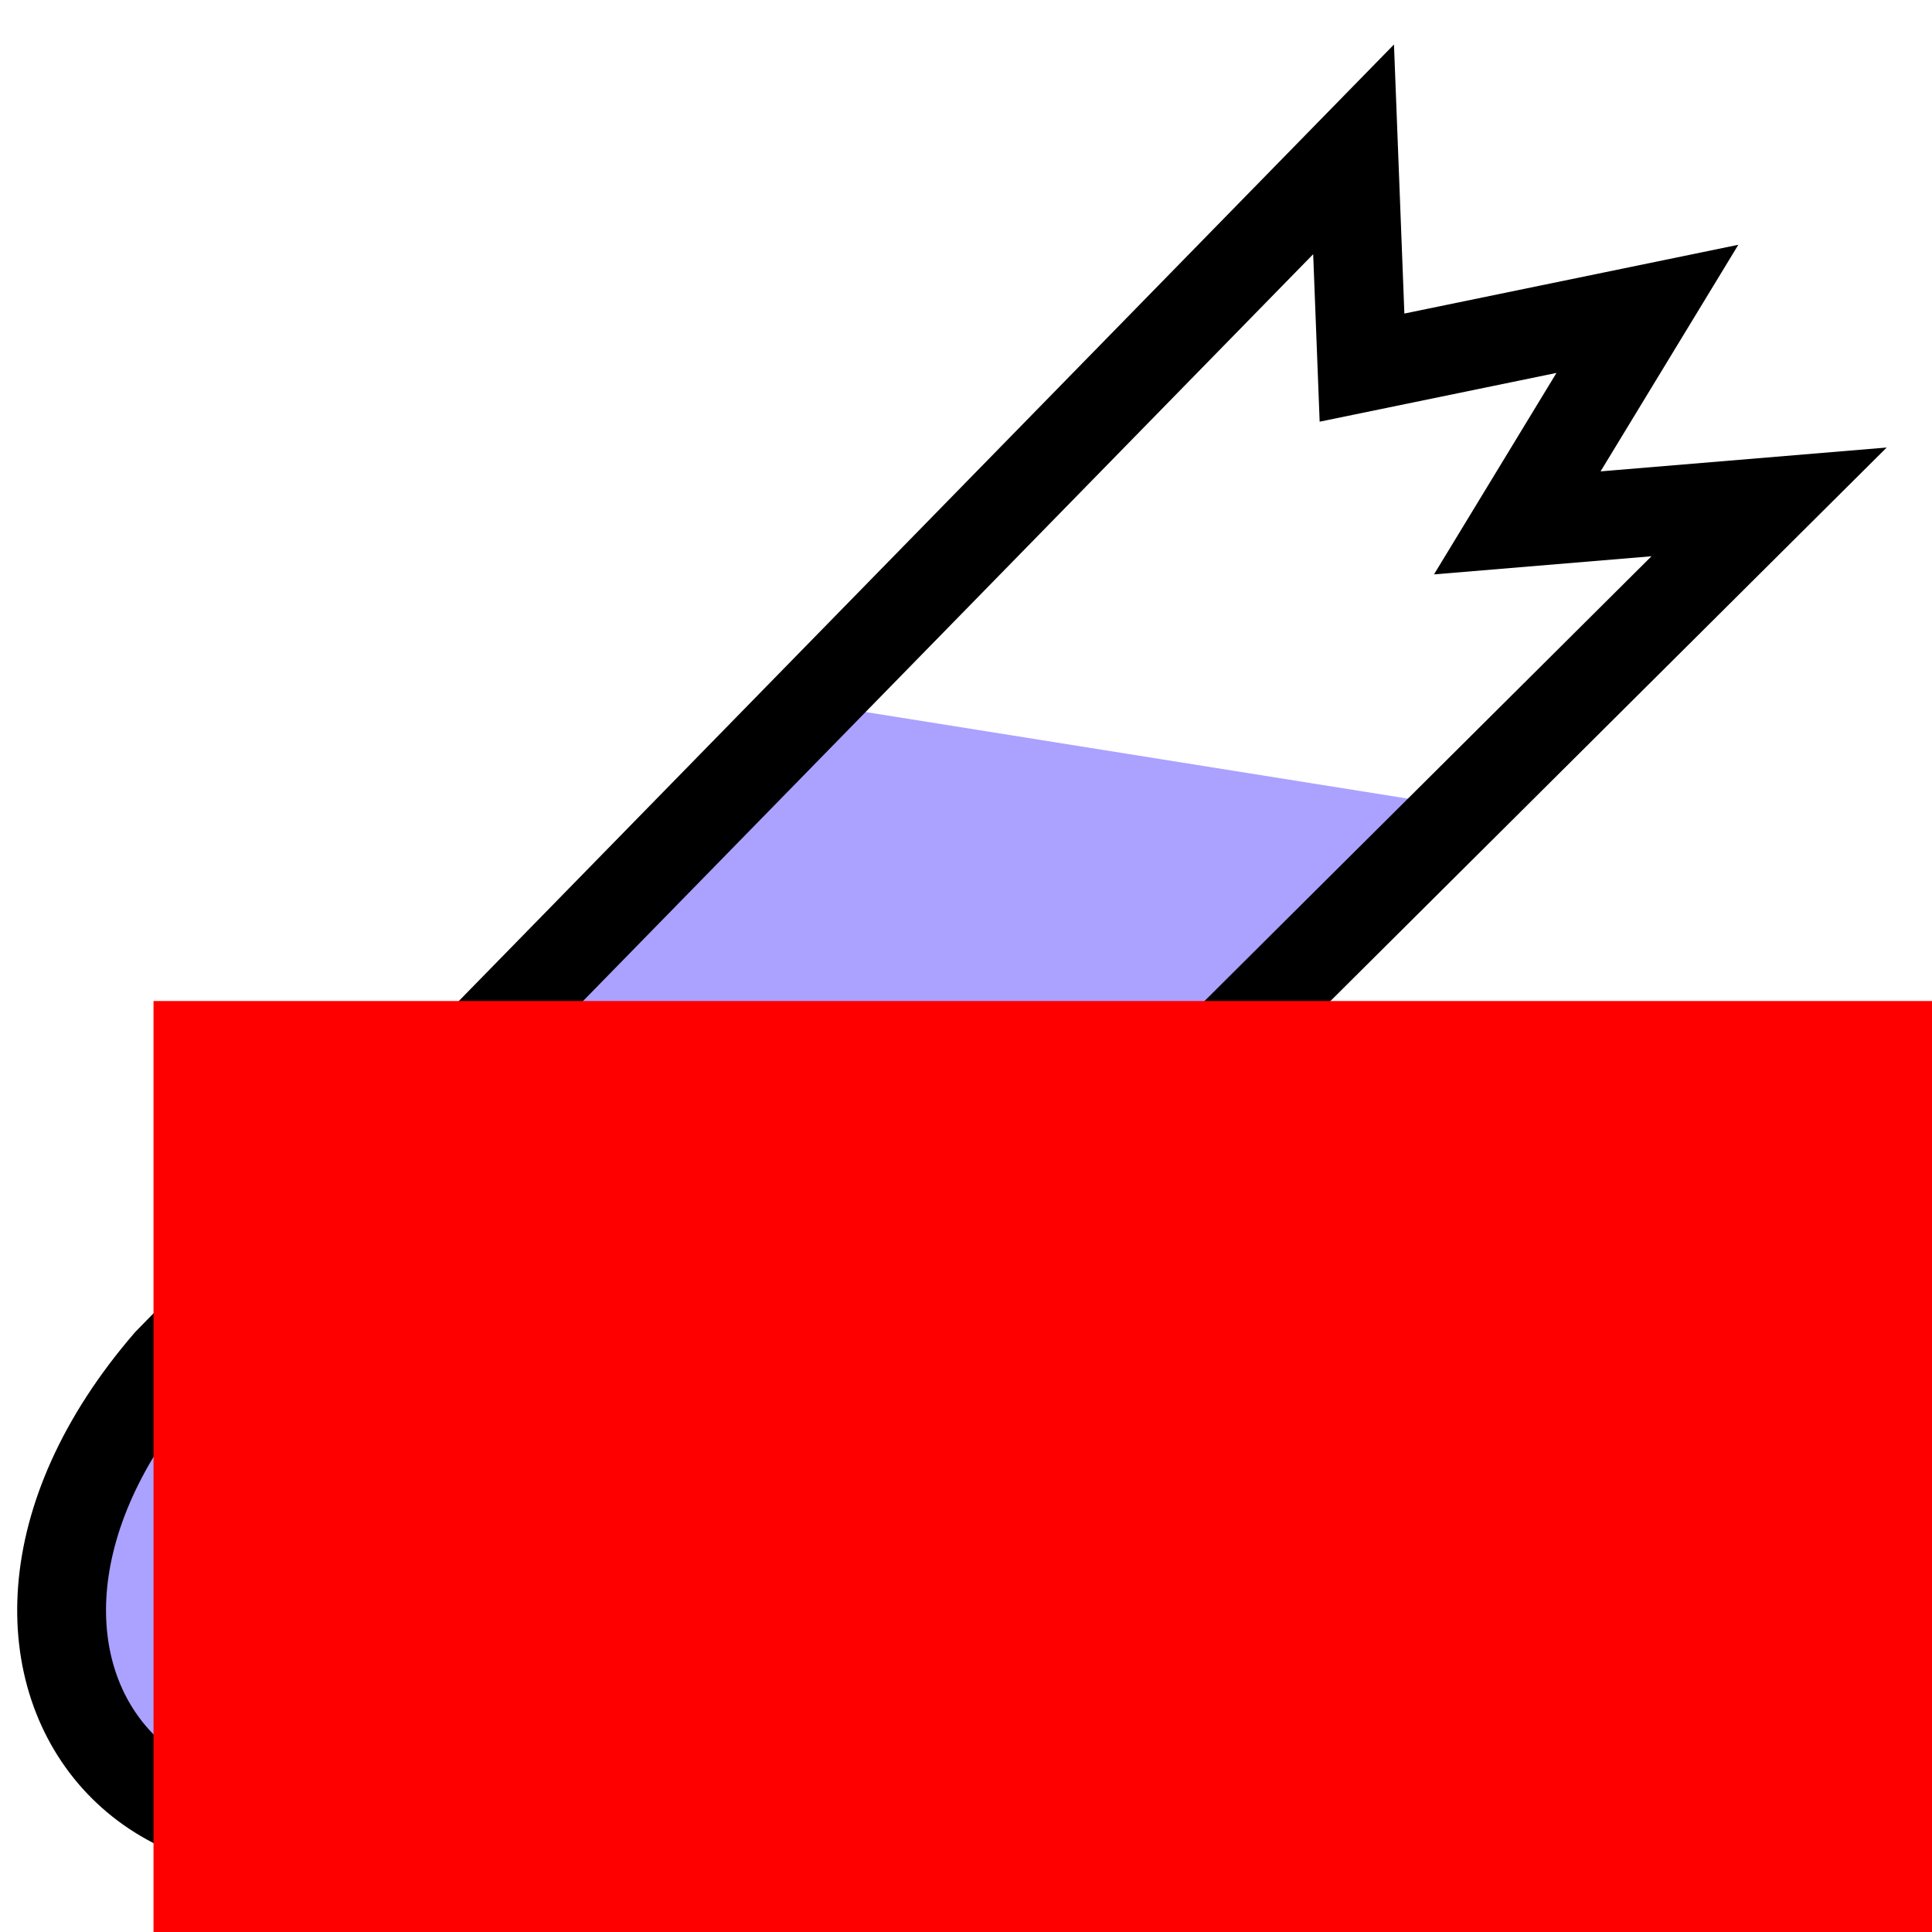 <?xml version="1.0" encoding="UTF-8" standalone="no"?>
<!-- Created with Inkscape (http://www.inkscape.org/) -->

<svg
   xmlns:dc="http://purl.org/dc/elements/1.1/"
   xmlns:cc="http://creativecommons.org/ns#"
   xmlns:rdf="http://www.w3.org/1999/02/22-rdf-syntax-ns#"
   xmlns:svg="http://www.w3.org/2000/svg"
   xmlns="http://www.w3.org/2000/svg"
   xmlns:sodipodi="http://sodipodi.sourceforge.net/DTD/sodipodi-0.dtd"
   xmlns:inkscape="http://www.inkscape.org/namespaces/inkscape"
   width="87mm"
   height="87mm"
   viewBox="0 0 87 87"
   version="1.1"
   id="svg8"
   inkscape:version="0.92.2 (5c3e80d, 2017-08-06)"
   sodipodi:docname="NMR_logo.svg"
   inkscape:export-filename="C:\xampp\htdocs\Autosampler\NMR_icon.png"
   inkscape:export-xdpi="74.740227"
   inkscape:export-ydpi="74.740227">
  <defs
     id="defs2" />
  <sodipodi:namedview
     id="base"
     pagecolor="#ffffff"
     bordercolor="#666666"
     borderopacity="1.0"
     inkscape:pageopacity="0.0"
     inkscape:pageshadow="2"
     inkscape:zoom="1.4"
     inkscape:cx="414.04601"
     inkscape:cy="154.82698"
     inkscape:document-units="mm"
     inkscape:current-layer="layer1"
     showgrid="false"
     fit-margin-top="1"
     fit-margin-left="1"
     fit-margin-right="1"
     fit-margin-bottom="1"
     inkscape:window-width="1920"
     inkscape:window-height="1017"
     inkscape:window-x="-8"
     inkscape:window-y="-8"
     inkscape:window-maximized="1" />
  <g
     inkscape:label="Layer 1"
     inkscape:groupmode="layer"
     id="layer1"
     transform="translate(-0.468,-209.955)">
    <path
       style="fill:#aba1ff;fill-opacity:1;stroke:none;stroke-width:0.265px;stroke-linecap:butt;stroke-linejoin:miter;stroke-opacity:1"
       d="m 38.176,241.815 27.214,4.347 -40.821,41.68 c -12.227,3.839 -24.973,8.377 -17.576,-14.277 z"
       id="path4510"
       inkscape:connector-curvature="0"
       sodipodi:nodetypes="ccccc" />
    <path
       style="fill:none;stroke:#000000;stroke-width:4;stroke-linecap:butt;stroke-linejoin:miter;stroke-miterlimit:4;stroke-dasharray:none;stroke-opacity:1"
       d="M 61.421,216.68 8.024,271.298 c -12.117,14.073 0.783,28.527 16.545,16.545 l 55.563,-55.287 -11.339,0.945 5.859,-9.638 -12.851,2.646 z"
       id="path4506"
       inkscape:connector-curvature="0"
       sodipodi:nodetypes="cccccccc" />
    <flowRoot
       xml:space="preserve"
       id="flowRoot4513"
       style="font-style:normal;font-variant:normal;font-weight:bold;font-stretch:normal;font-size:192px;line-height:1;font-family:'liberation sans';-inkscape-font-specification:'liberation sans Bold';letter-spacing:0px;word-spacing:0px;fill:#000000;fill-opacity:1;stroke:none"
       transform="matrix(0.265,0,0,0.265,-0.189,-1.701)"><flowRegion
         id="flowRegion4515"
         style="font-size:192px;line-height:1"><rect
           id="rect4517"
           width="257.143"
           height="85.714"
           x="90"
           y="997.52"
           style="font-size:192px;line-height:1" /></flowRegion><flowPara
         id="flowPara4519"
         style="font-size:192px;line-height:1">NMR</flowPara></flowRoot>    <flowRoot
       xml:space="preserve"
       id="flowRoot4521"
       style="font-style:normal;font-variant:normal;font-weight:bold;font-stretch:normal;font-size:16px;line-height:1.25;font-family:'liberation sans';-inkscape-font-specification:'liberation sans Bold';letter-spacing:0px;word-spacing:0px;fill:#ff0000;fill-opacity:1;stroke:none;stroke-opacity:1"
       transform="matrix(0.265,0,0,0.265,0.567,23.057)"><flowRegion
         id="flowRegion4523"
         style="fill:#ff0000;fill-opacity:1;stroke:none;stroke-opacity:1"><rect
           id="rect4525"
           width="445"
           height="277.857"
           x="25.714"
           y="875.377"
           style="fill:#ff0000;fill-opacity:1;stroke:none;stroke-opacity:1" /></flowRegion><flowPara
         id="flowPara4527"
         style="font-size:133.333px;fill:#ff0000;fill-opacity:1;stroke:none;stroke-opacity:1">N<flowSpan
   style="fill:#dcdc00;fill-opacity:1"
   id="flowSpan4529">M</flowSpan><flowSpan
   id="flowSpan4541"
   style="fill:#00c000;fill-opacity:1">R</flowSpan></flowPara></flowRoot>  </g>
</svg>
